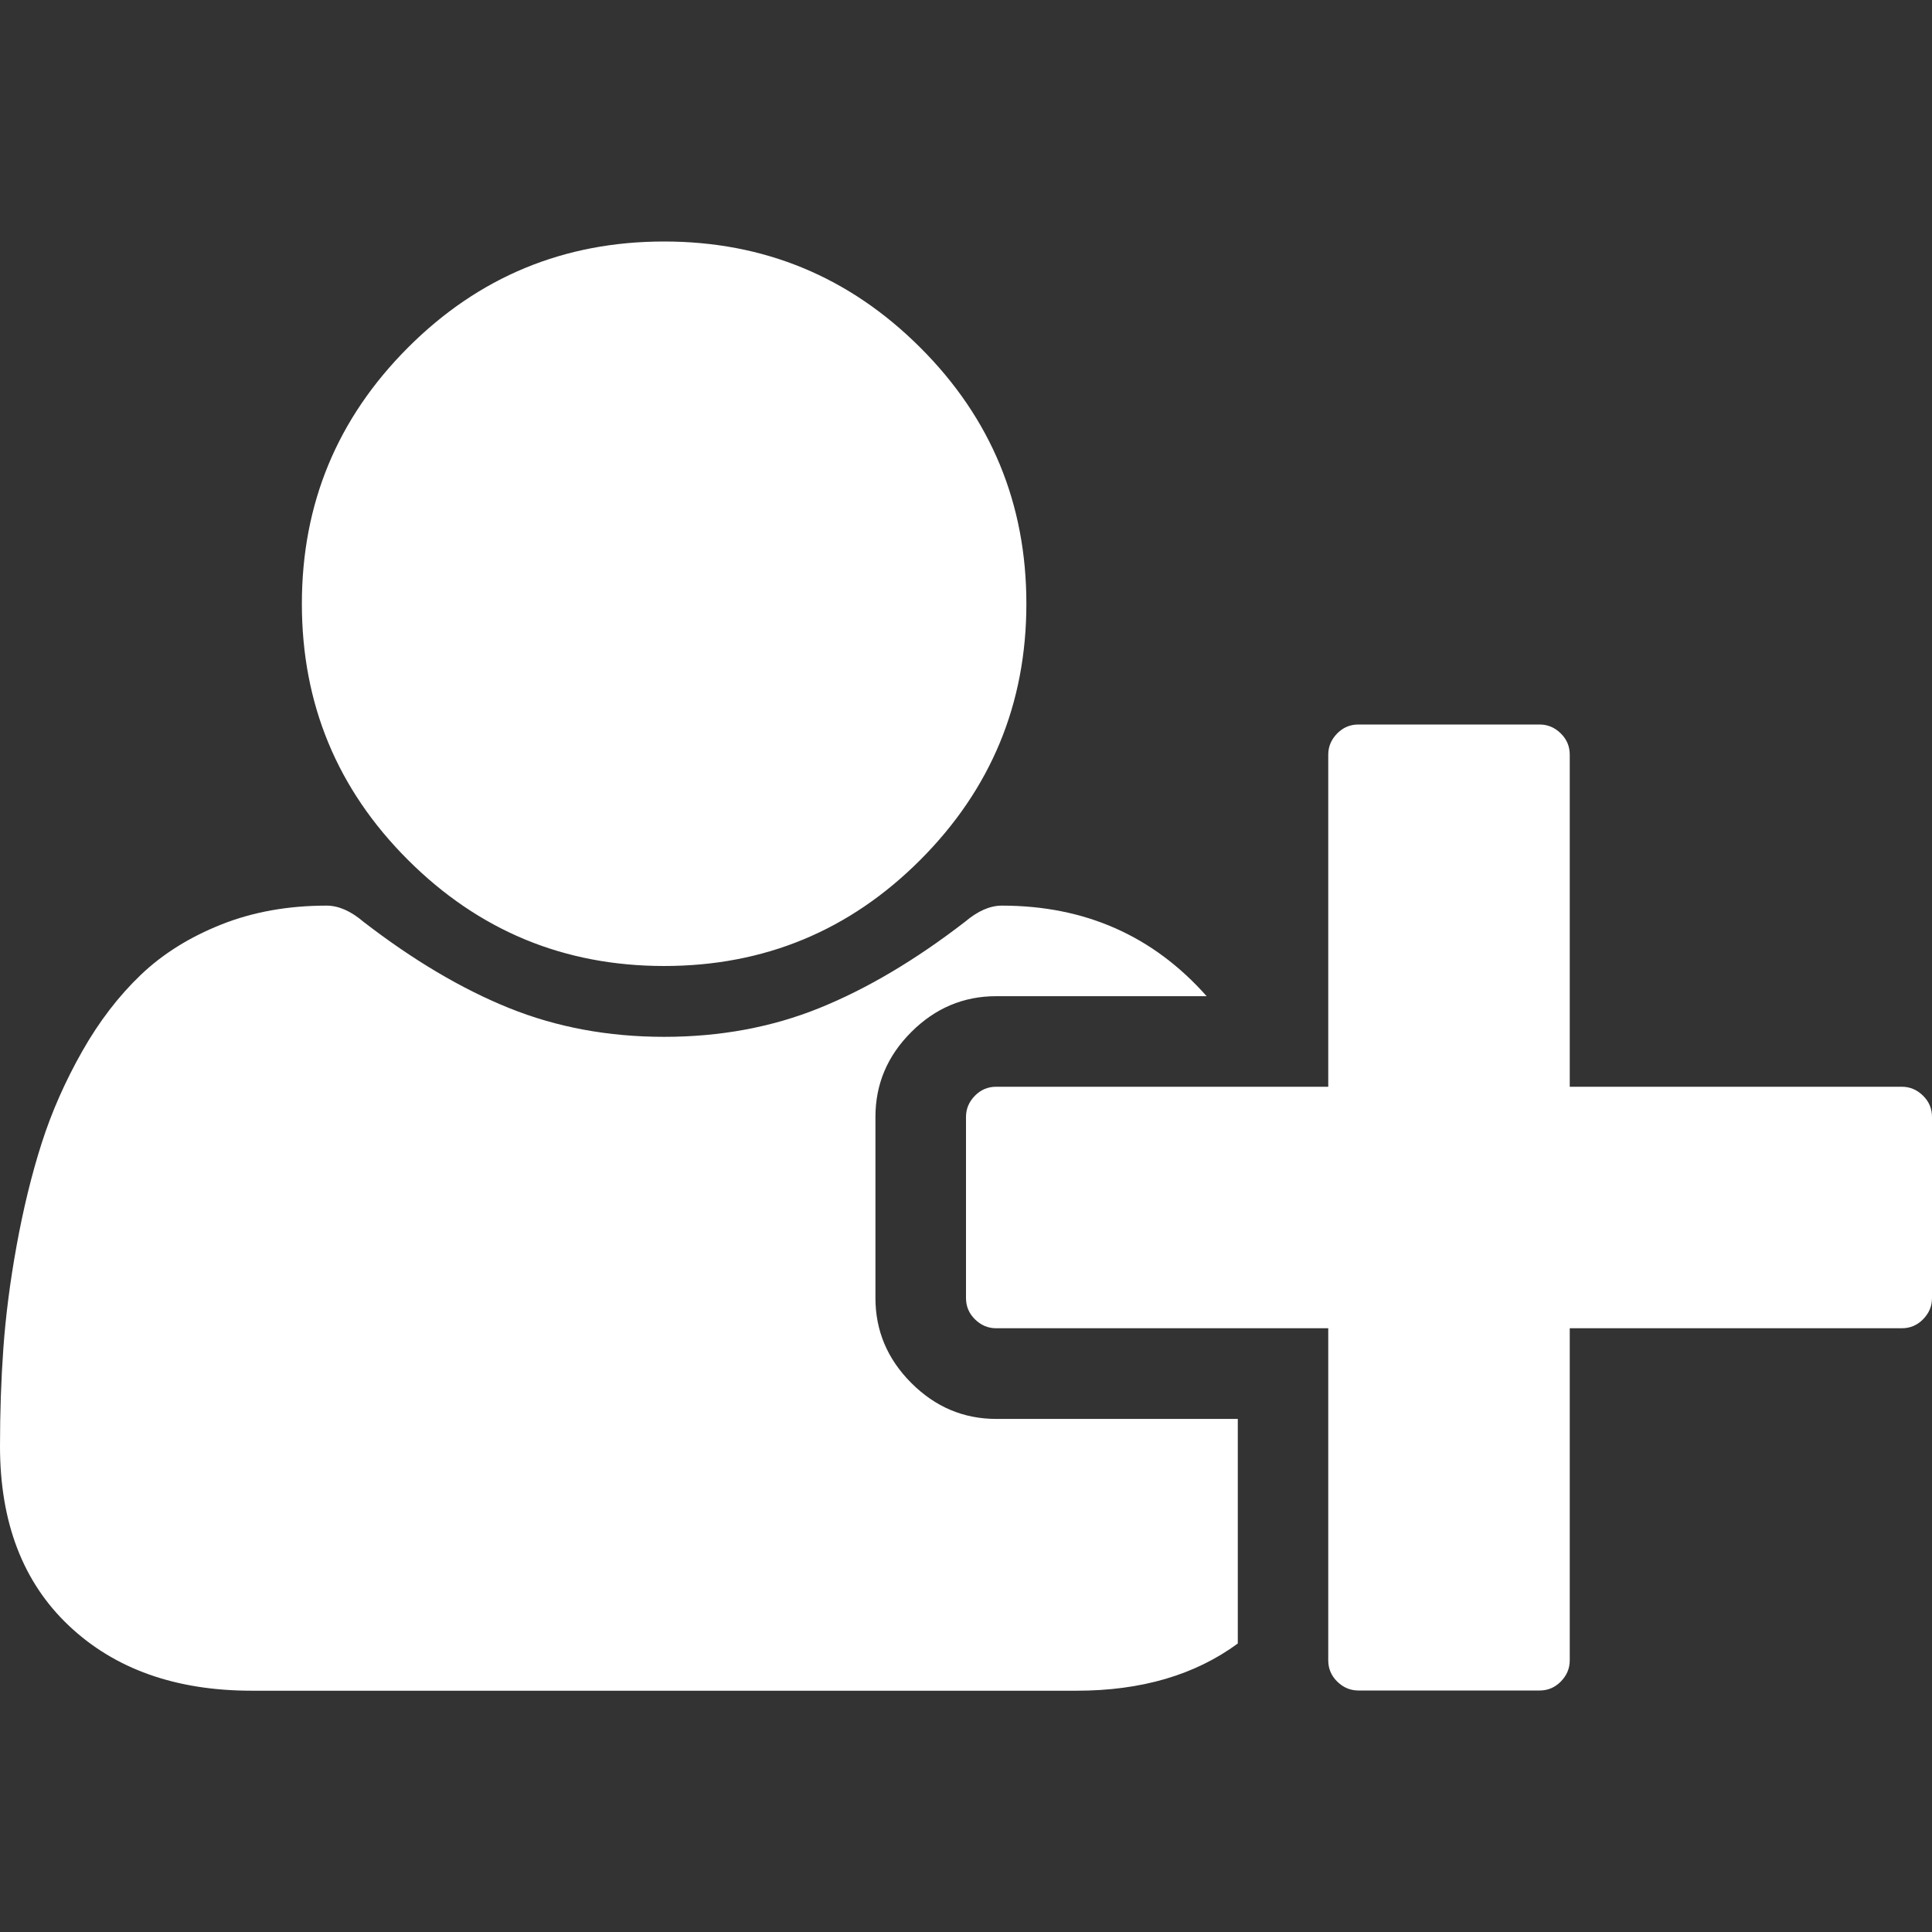 <?xml version="1.0" encoding="utf-8"?>
<!-- Generator: Adobe Illustrator 22.0.1, SVG Export Plug-In . SVG Version: 6.00 Build 0)  -->
<svg version="1.1" id="Calque_1" xmlns="http://www.w3.org/2000/svg" xmlns:xlink="http://www.w3.org/1999/xlink" x="0px" y="0px"
	 viewBox="0 0 1792 1792" style="enable-background:new 0 0 1792 1792;" xml:space="preserve">
<rect x="0" y="0" width="1792" height="1792" fill="#333333" stroke="none"/>
<style type="text/css">
	.st0{fill:#FFFFFF;}
</style>
<path class="st0" d="M616,896c-92.8,0-171.9-32.8-237.6-98.4S280,652.8,280,560s32.8-171.9,98.4-237.6S523.3,224,616,224
	s171.9,32.8,237.6,98.4S952,467.3,952,560s-32.8,171.9-98.4,237.6S708.8,896,616,896z M1456,1008h308c7.6,0,14.1,2.8,19.7,8.3
	s8.3,12.1,8.3,19.7v168c0,7.6-2.8,14.1-8.3,19.7s-12.1,8.3-19.7,8.3h-308v308c0,7.6-2.8,14.1-8.3,19.7s-12.1,8.3-19.7,8.3h-168
	c-7.6,0-14.1-2.8-19.7-8.3s-8.3-12.1-8.3-19.7v-308H924c-7.6,0-14.1-2.8-19.7-8.3s-8.3-12.1-8.3-19.7v-168c0-7.6,2.8-14.1,8.3-19.7
	s12.1-8.3,19.7-8.3h308V700c0-7.6,2.8-14.1,8.3-19.7s12.1-8.3,19.7-8.3h168c7.6,0,14.1,2.8,19.7,8.3s8.3,12.1,8.3,19.7V1008z
	 M812,1204c0,30.3,11.1,56.6,33.3,78.8s48.4,33.3,78.8,33.3h224v208.3c-39.7,29.2-89.5,43.8-149.6,43.8H233.6
	c-70.6,0-127.2-20.1-169.8-60.4S0,1412,0,1341.4c0-30.9,1-61.1,3.1-90.6s6.1-61.3,12.3-95.4s13.9-65.8,23.2-94.9
	s21.9-57.6,37.6-85.3s33.8-51.3,54.3-70.9s45.4-35.1,74.8-46.8s62-17.5,97.6-17.5c11.1,0,22.5,5,34.1,14.9
	c46.1,35.6,91.1,62.3,135.2,80.1s92,26.7,143.9,26.7s99.9-8.9,143.9-26.7s89.1-44.5,135.2-80.1c11.7-9.9,23-14.9,34.1-14.9
	c77,0,140.3,28,189.9,84H924c-30.3,0-56.6,11.1-78.8,33.3S812,1005.7,812,1036V1204z"/>
</svg>
